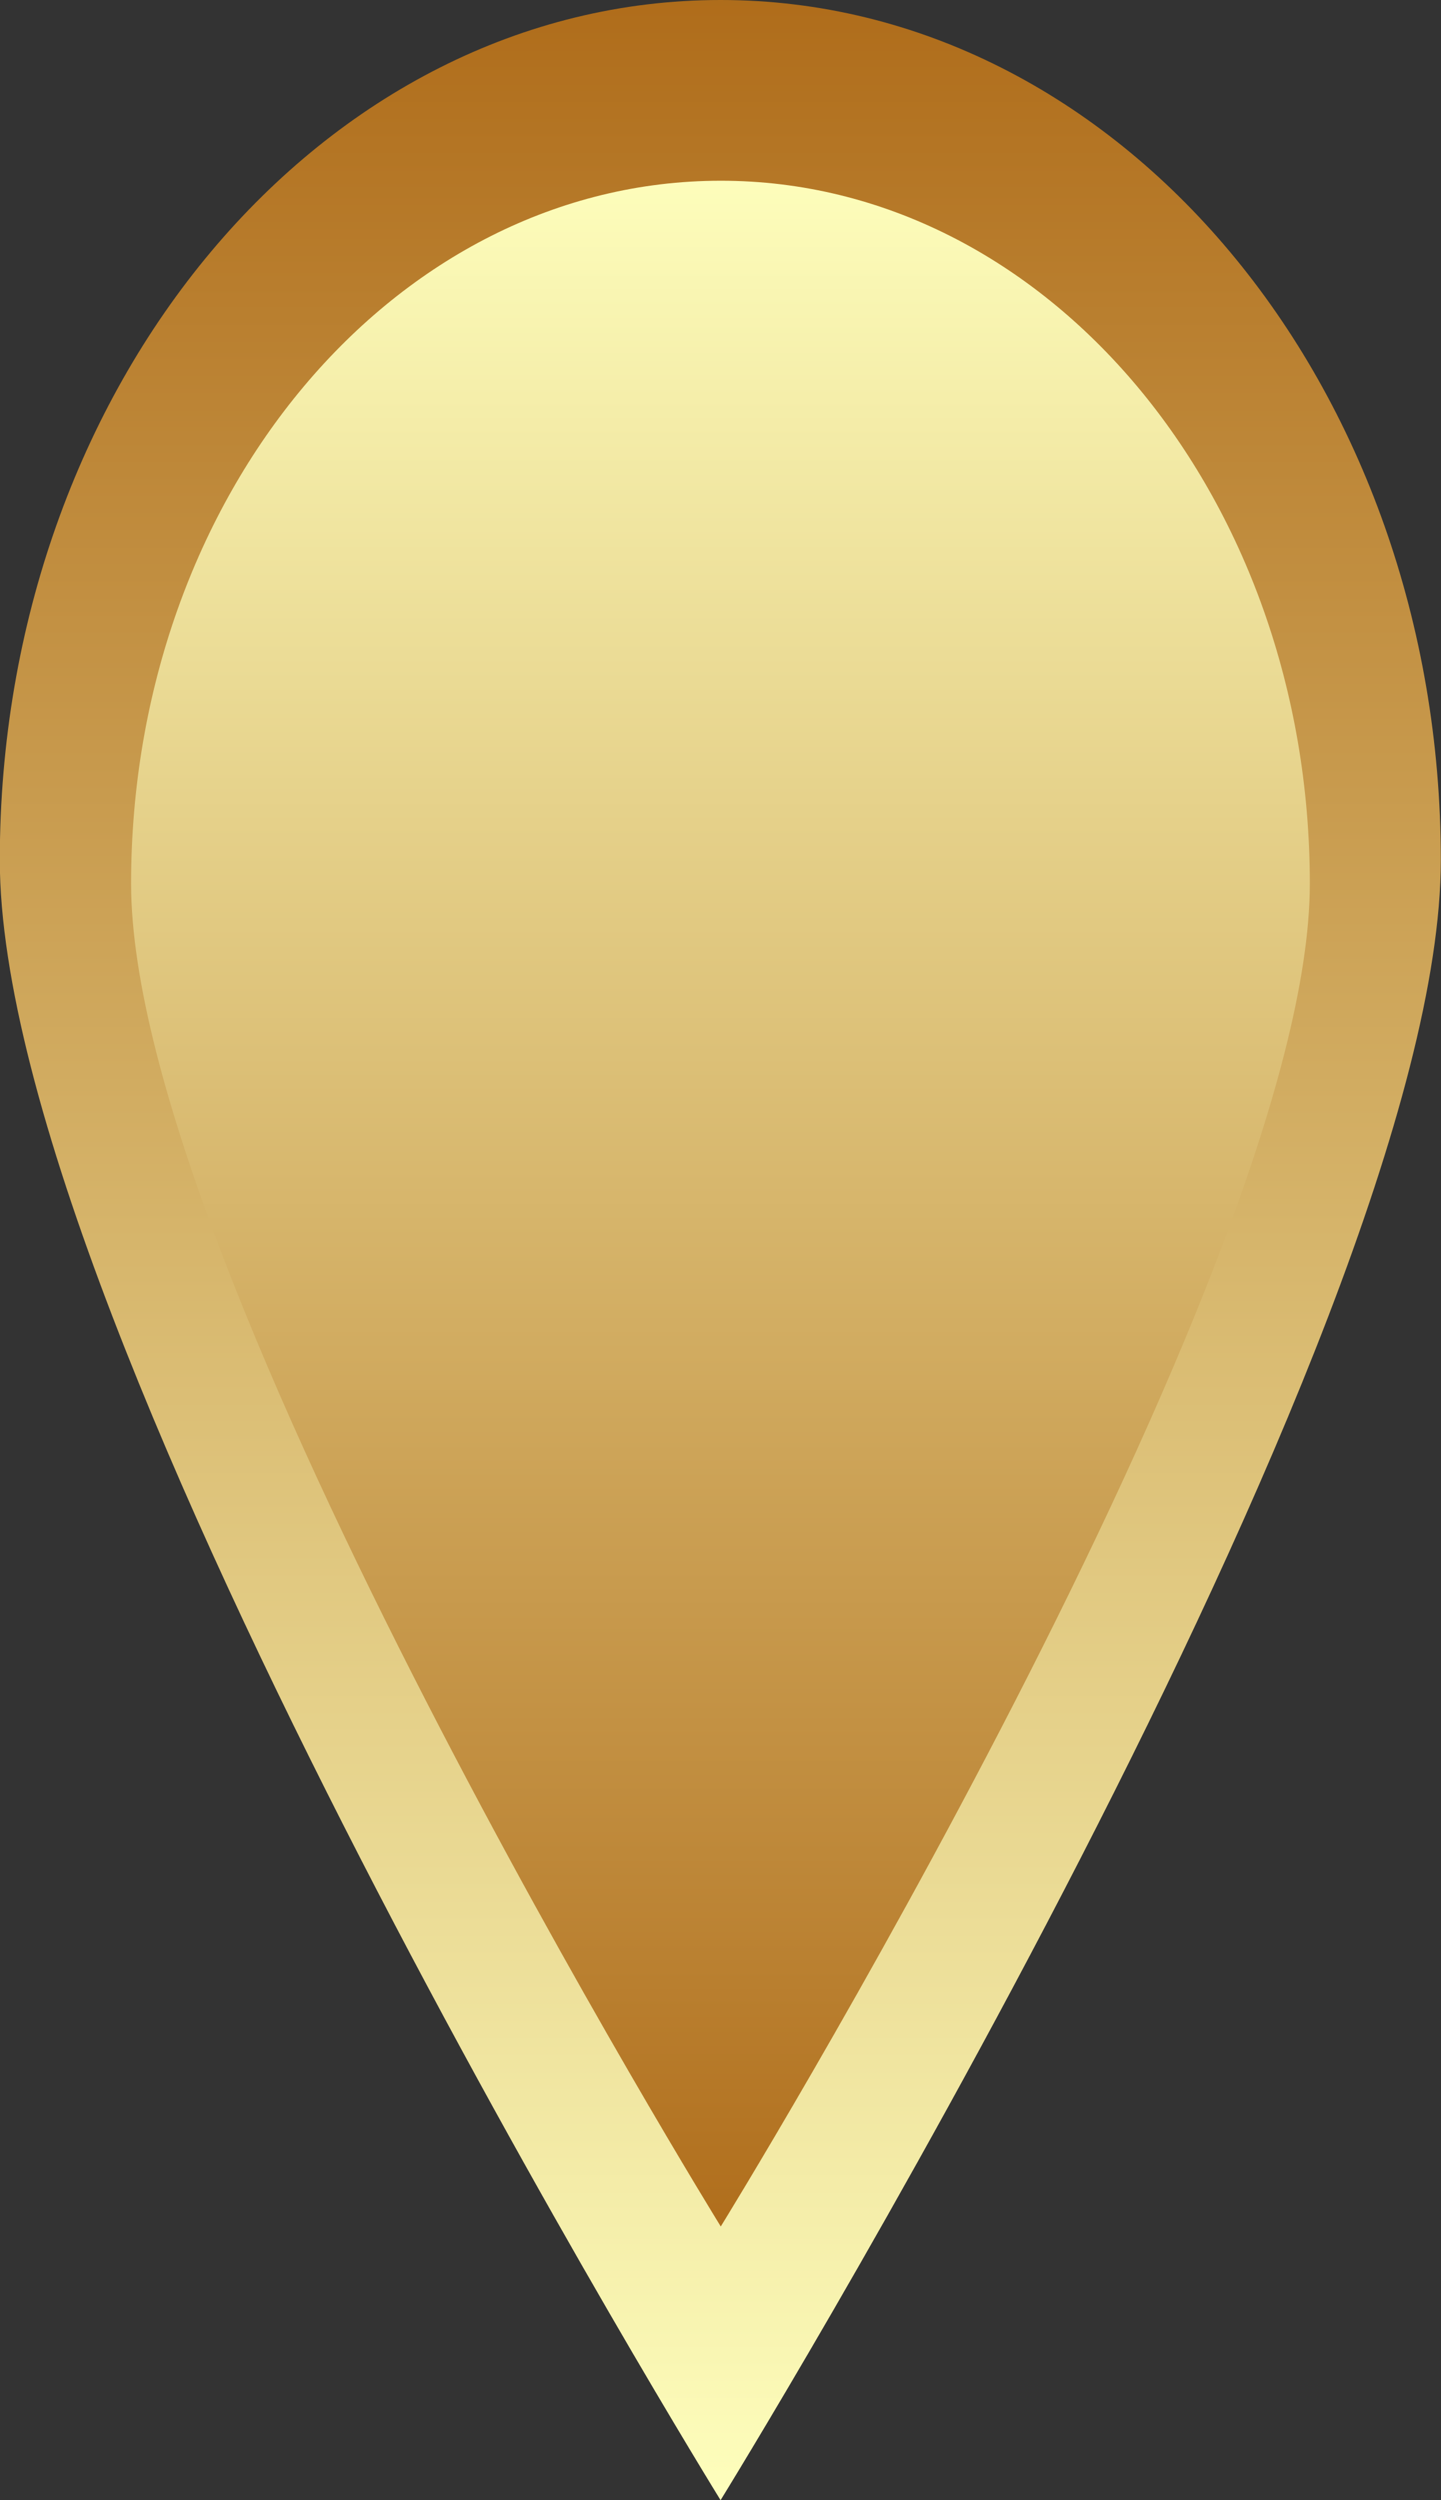 <svg xmlns="http://www.w3.org/2000/svg" xmlns:xlink="http://www.w3.org/1999/xlink" width="37.614" height="65.244" viewBox="0 0 37.614 65.244"><rect x="0" y="0" width="37.614" height="65.244" fill="#333333" stroke="none"/><defs><style>.a{fill:url(#a);}.b{fill:url(#b);}</style><linearGradient id="a" x1="0.5" y1="1" x2="0.5" gradientUnits="objectBoundingBox"><stop offset="0" stop-color="#feffbd"/><stop offset="1" stop-color="#af6c1a"/></linearGradient><linearGradient id="b" x1="0.5" y1="1" x2="0.5" gradientUnits="objectBoundingBox"><stop offset="0" stop-color="#af6c1a"/><stop offset="1" stop-color="#feffbd"/></linearGradient></defs><g transform="translate(-245.111 0)"><path class="a" d="M744.9,711.458c0,12.38-18.8,42.8-18.8,42.8s-18.814-30.422-18.814-42.8c0-12.4,8.422-22.442,18.814-22.442S744.9,699.062,744.9,711.458Z" transform="translate(-462.18 -689.016)"/><path class="b" d="M738.276,707.657c0,10.14-15.376,35.042-15.376,35.042s-15.392-24.9-15.392-35.042,6.892-18.342,15.392-18.342S738.276,697.532,738.276,707.657Z" transform="translate(-458.975 -684.599)"/></g></svg>